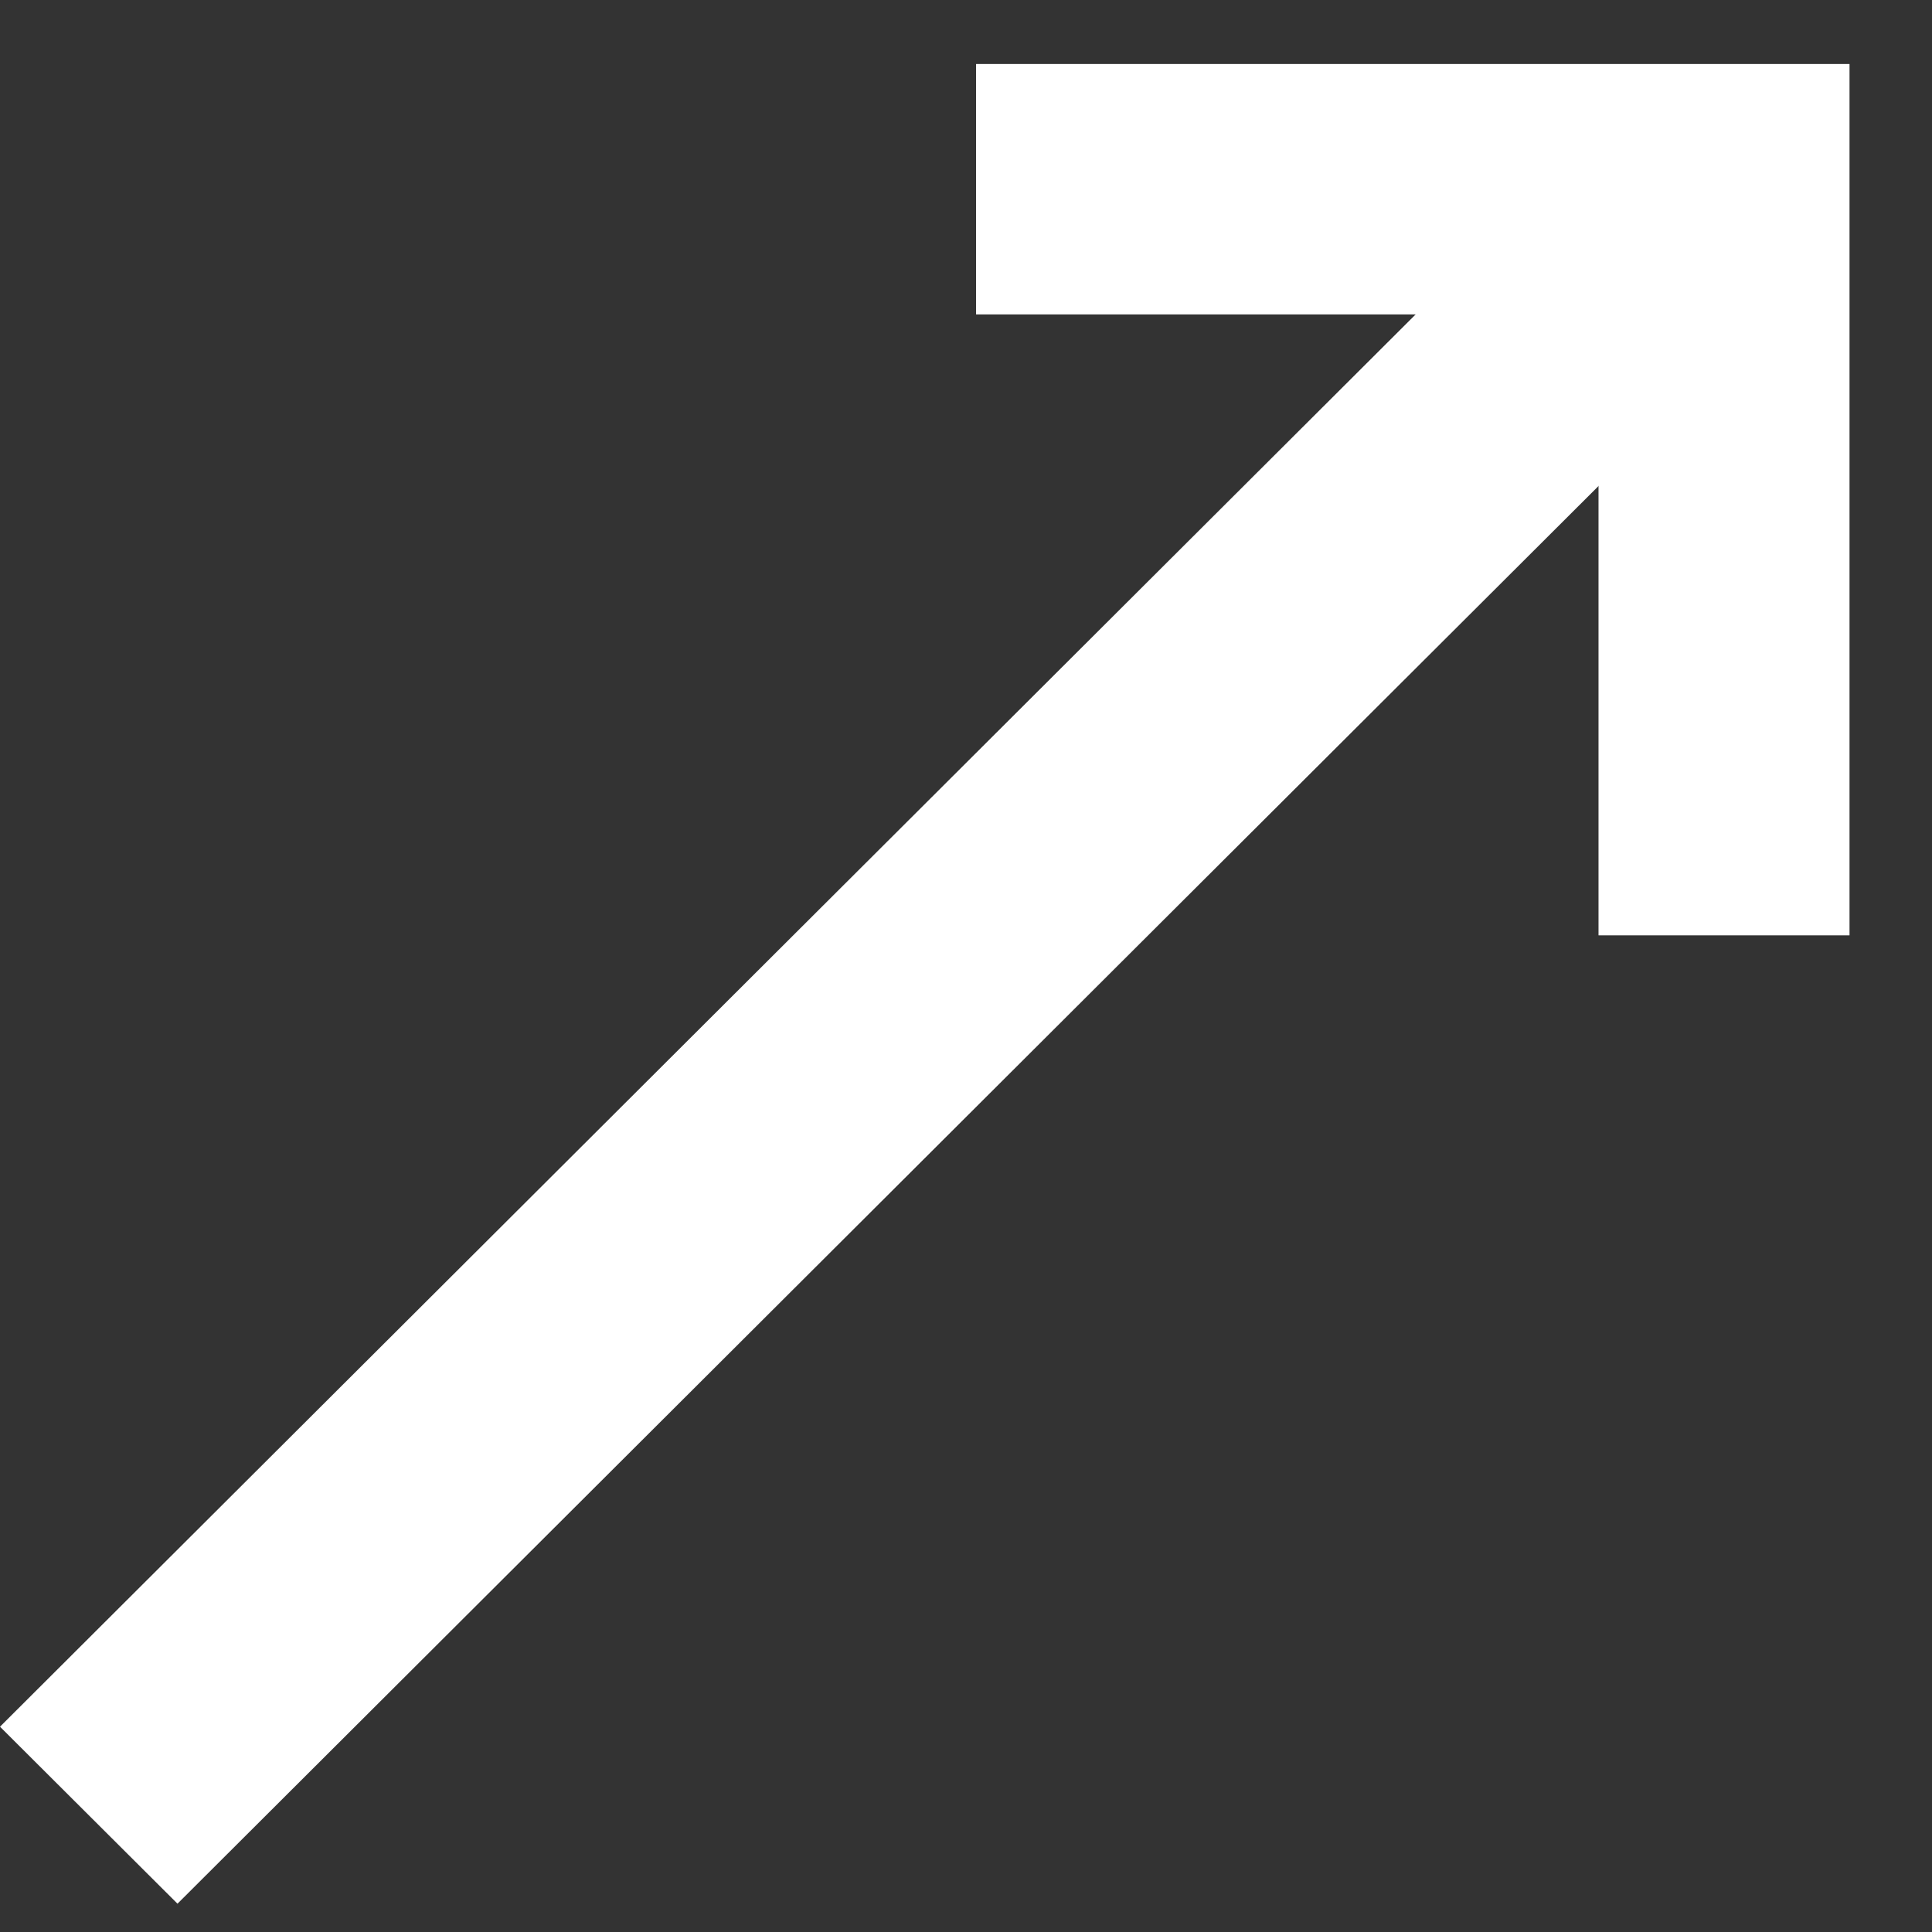 <svg width="23" height="23" viewBox="0 0 23 23" fill="none" xmlns="http://www.w3.org/2000/svg">
<rect x="0" y="0" width="23" height="23" fill="#333333" stroke="none"/>
<path d="M19.438 1.164L0 20.556L2.113 22.663L21.551 3.271L19.438 1.164Z" fill="white"/>
<path d="M22.018 11.135H19.03V3.743H11.62V0.762H22.018V11.135Z" fill="white"/>
</svg>
